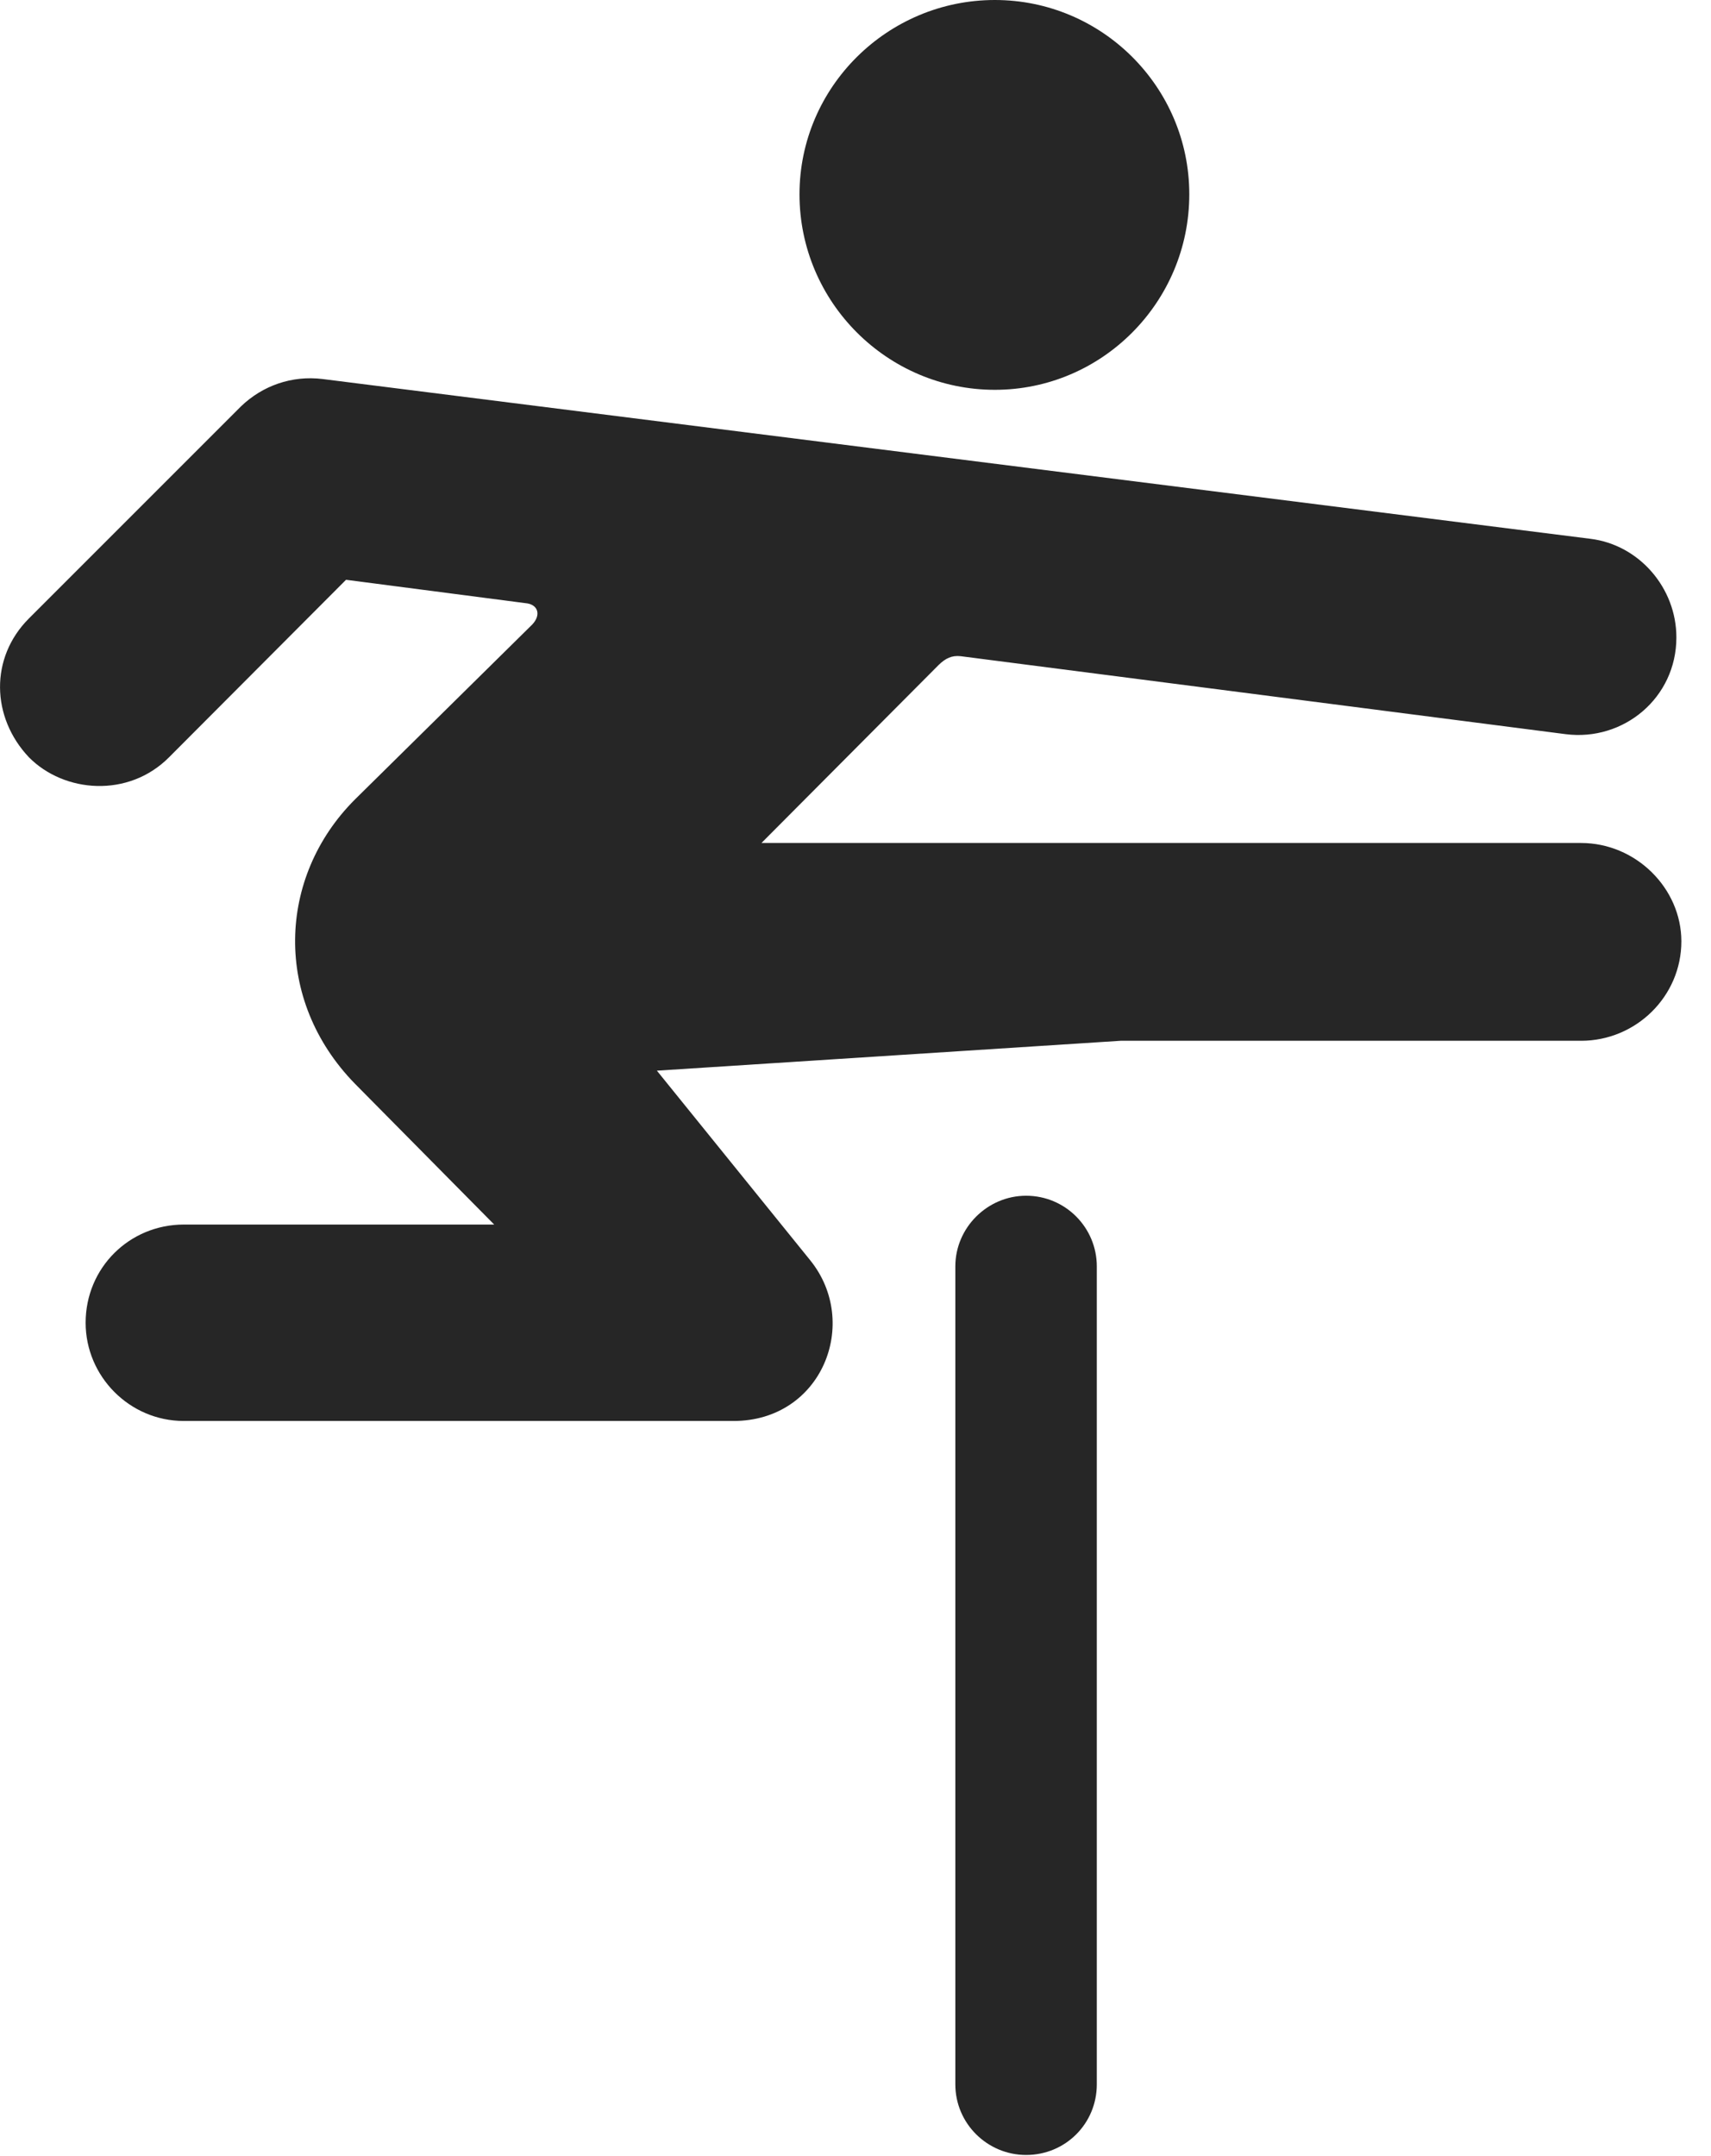 <?xml version="1.0" encoding="UTF-8"?>
<!--Generator: Apple Native CoreSVG 326-->
<!DOCTYPE svg PUBLIC "-//W3C//DTD SVG 1.1//EN" "http://www.w3.org/Graphics/SVG/1.1/DTD/svg11.dtd">
<svg version="1.1" xmlns="http://www.w3.org/2000/svg" xmlns:xlink="http://www.w3.org/1999/xlink"
       viewBox="0 0 20.96 26.412">
       <g>
              <rect height="26.412" opacity="0" width="20.96" x="0" y="0" />
              <path d="M12.187 4.775C13.5 4.775 14.569 3.701 14.569 2.38C14.569 1.067 13.5 0 12.187 0C10.871 0 9.794 1.067 9.794 2.38C9.794 3.701 10.871 4.775 12.187 4.775ZM2.252 17.406L8.986 17.406C10.071 17.406 10.544 16.201 9.924 15.436L8.047 13.115L13.726 12.749L19.368 12.749C20.041 12.749 20.597 12.205 20.597 11.531C20.597 10.882 20.041 10.326 19.368 10.326L9.328 10.326L11.497 8.147C11.582 8.064 11.659 8.026 11.768 8.038L19.179 8.993C19.89 9.084 20.536 8.547 20.536 7.808C20.536 7.2 20.078 6.673 19.483 6.6L3.953 4.643C3.573 4.596 3.215 4.726 2.954 4.976L0.354 7.576C-0.126 8.056-0.109 8.786 0.354 9.276C0.787 9.714 1.574 9.776 2.071 9.276L4.239 7.102L6.435 7.388C6.59 7.4 6.633 7.53 6.521 7.649L4.349 9.792C3.395 10.744 3.346 12.25 4.349 13.276L6.054 15L2.252 15C1.586 15 1.049 15.529 1.049 16.203C1.049 16.859 1.586 17.406 2.252 17.406ZM12.57 26.397C13.052 26.397 13.436 26.013 13.436 25.532L13.436 15.512C13.436 15.038 13.052 14.647 12.57 14.647C12.096 14.647 11.703 15.038 11.703 15.512L11.703 25.532C11.703 26.013 12.096 26.397 12.57 26.397Z"
                     fill="currentColor" fill-opacity="0.85" />
       </g>
</svg>